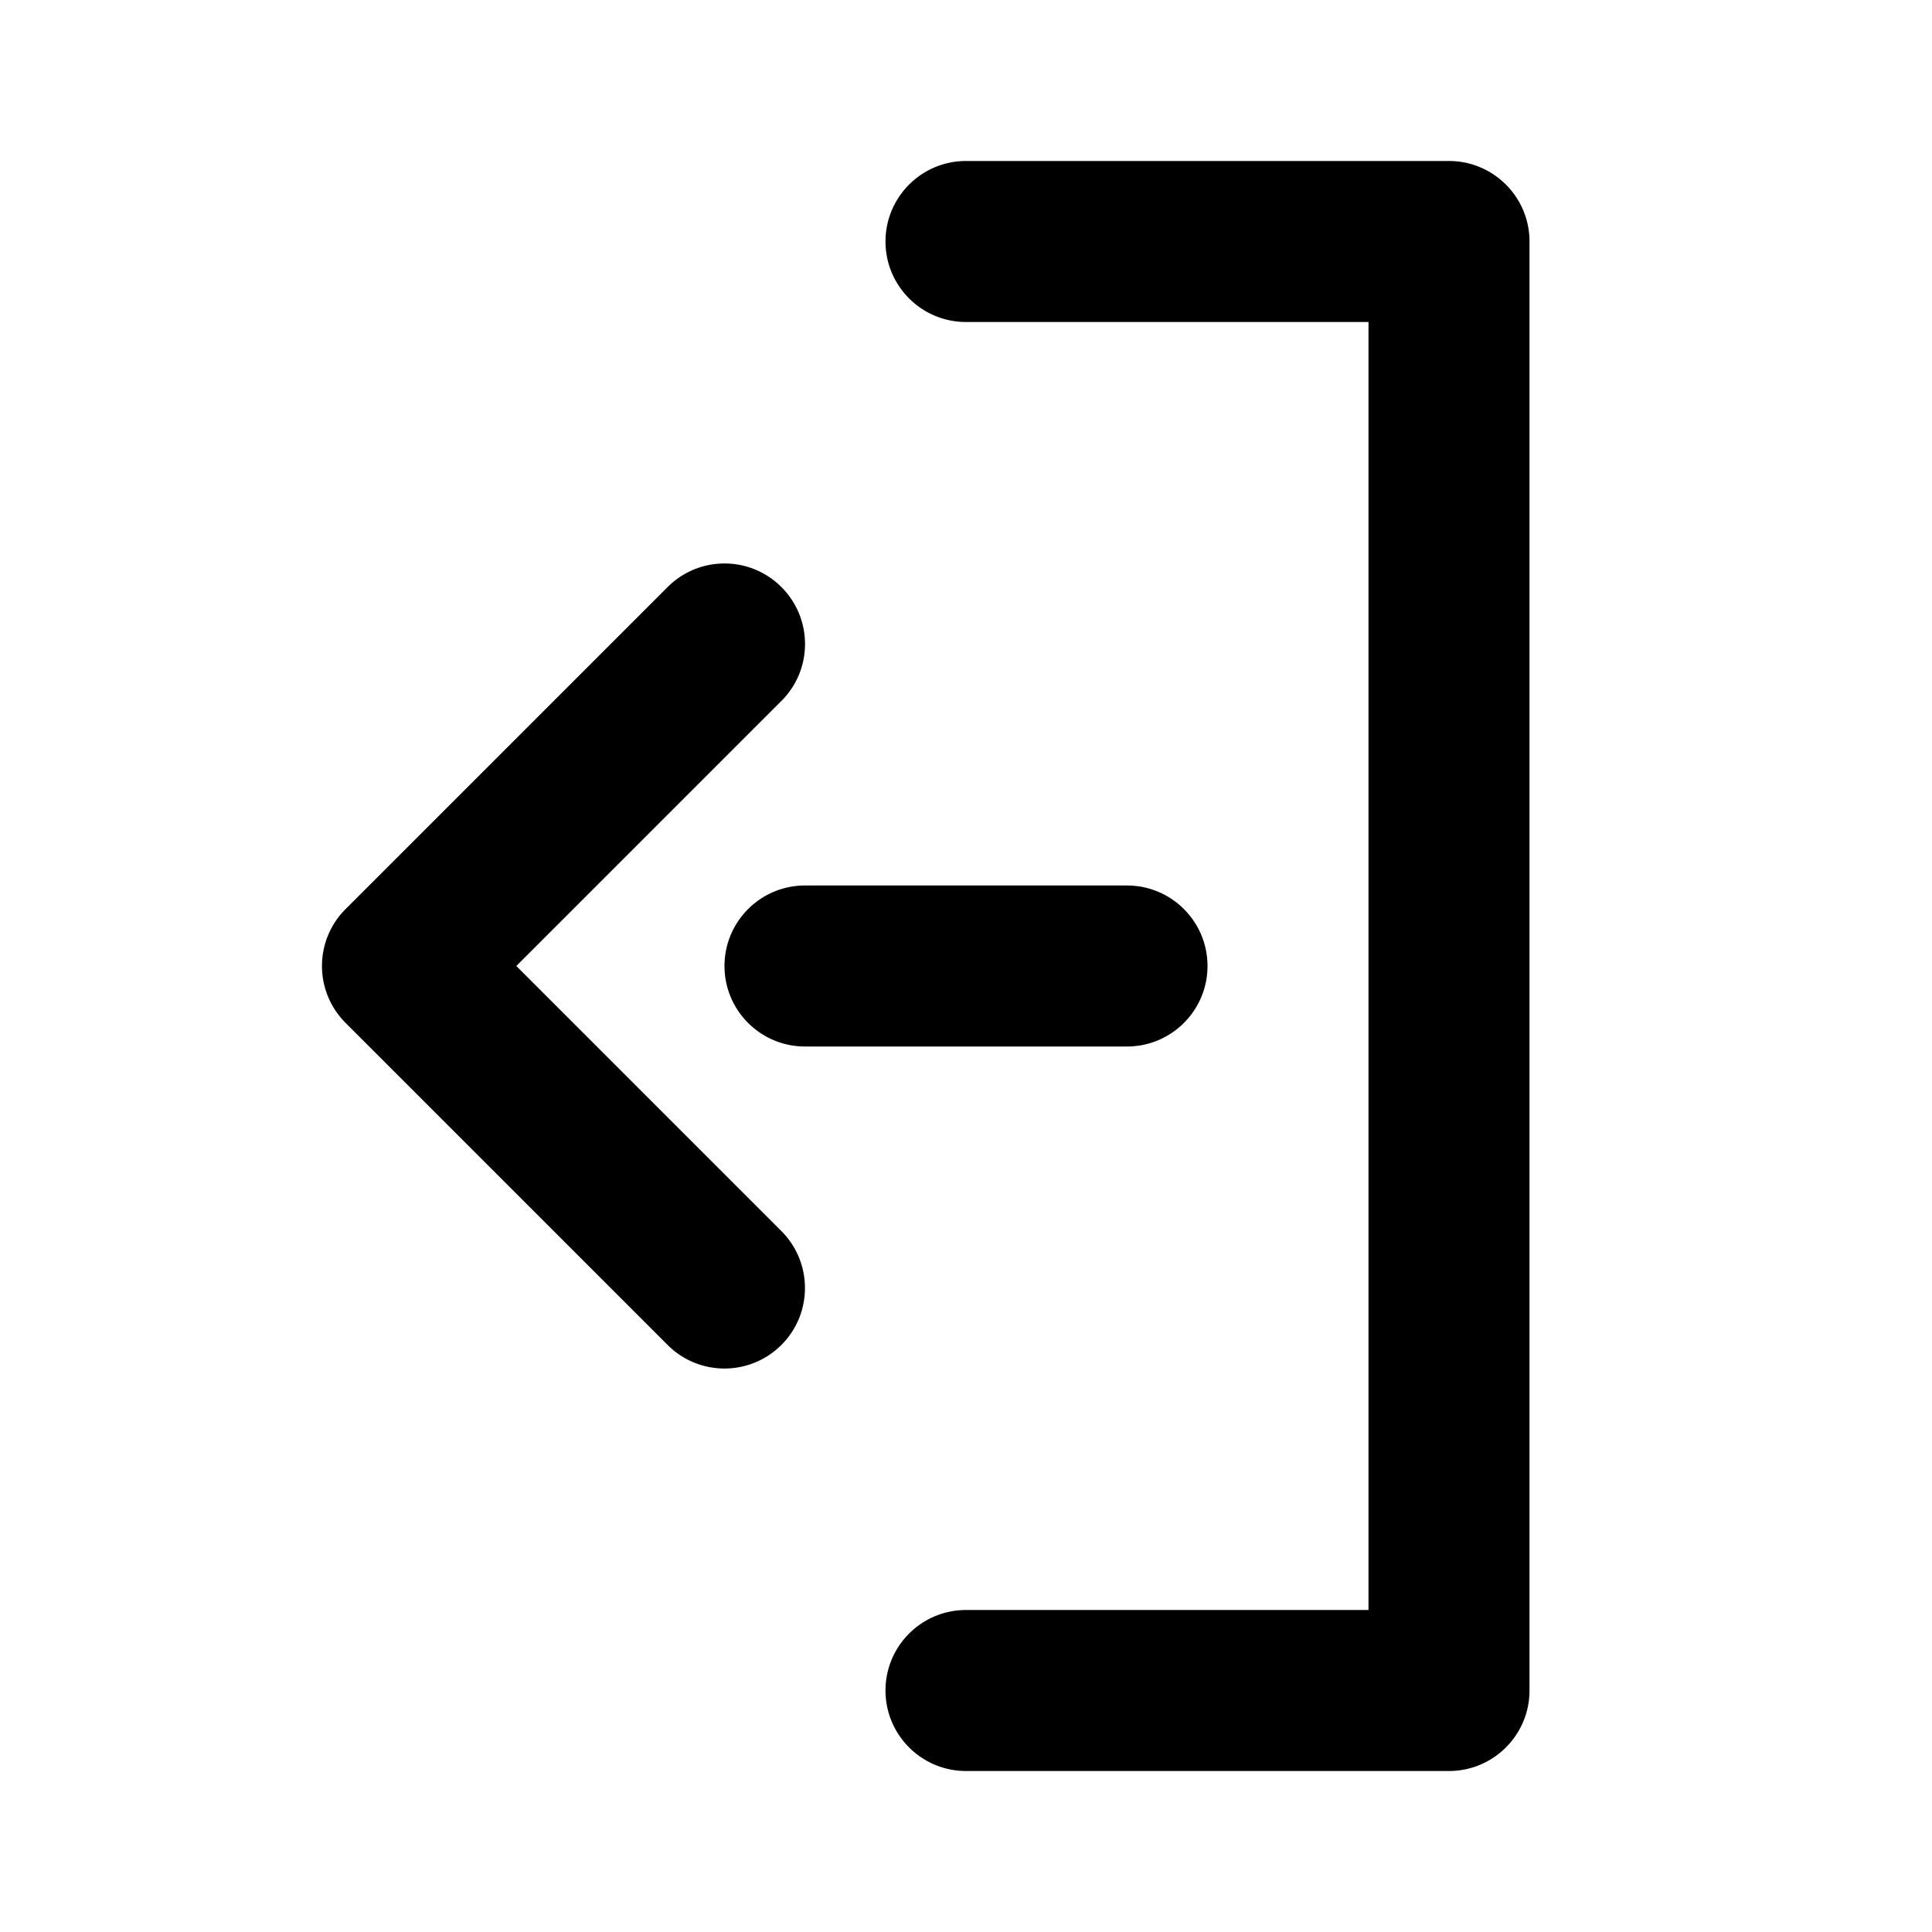 <svg viewBox="0 0 24 24" fill="none" xmlns="http://www.w3.org/2000/svg"><path fill-rule="evenodd" clip-rule="evenodd" d="M12 2c-.552 0-1 .448-1 1s.448 1 1 1h5v16h-5c-.552 0-1 .448-1 1s.448 1 1 1h6c.552 0 1-.448 1-1V3c0-.552-.448-1-1-1h-6Zm-2 9c-.552 0-1 .448-1 1s.448 1 1 1h4c.552 0 1-.448 1-1s-.448-1-1-1h-4Zm-.293-3.707c.391.391.391 1.024 0 1.414L6.414 12l3.293 3.293c.39.391.39 1.024 0 1.414-.391.391-1.024.391-1.414 0l-3.999-3.999-.001-.001a.999.999 0 0 1-.275-.898.995.995 0 0 1 .275-.516l4-4c.391-.391 1.024-.391 1.414 0Z" fill="currentColor"/></svg>